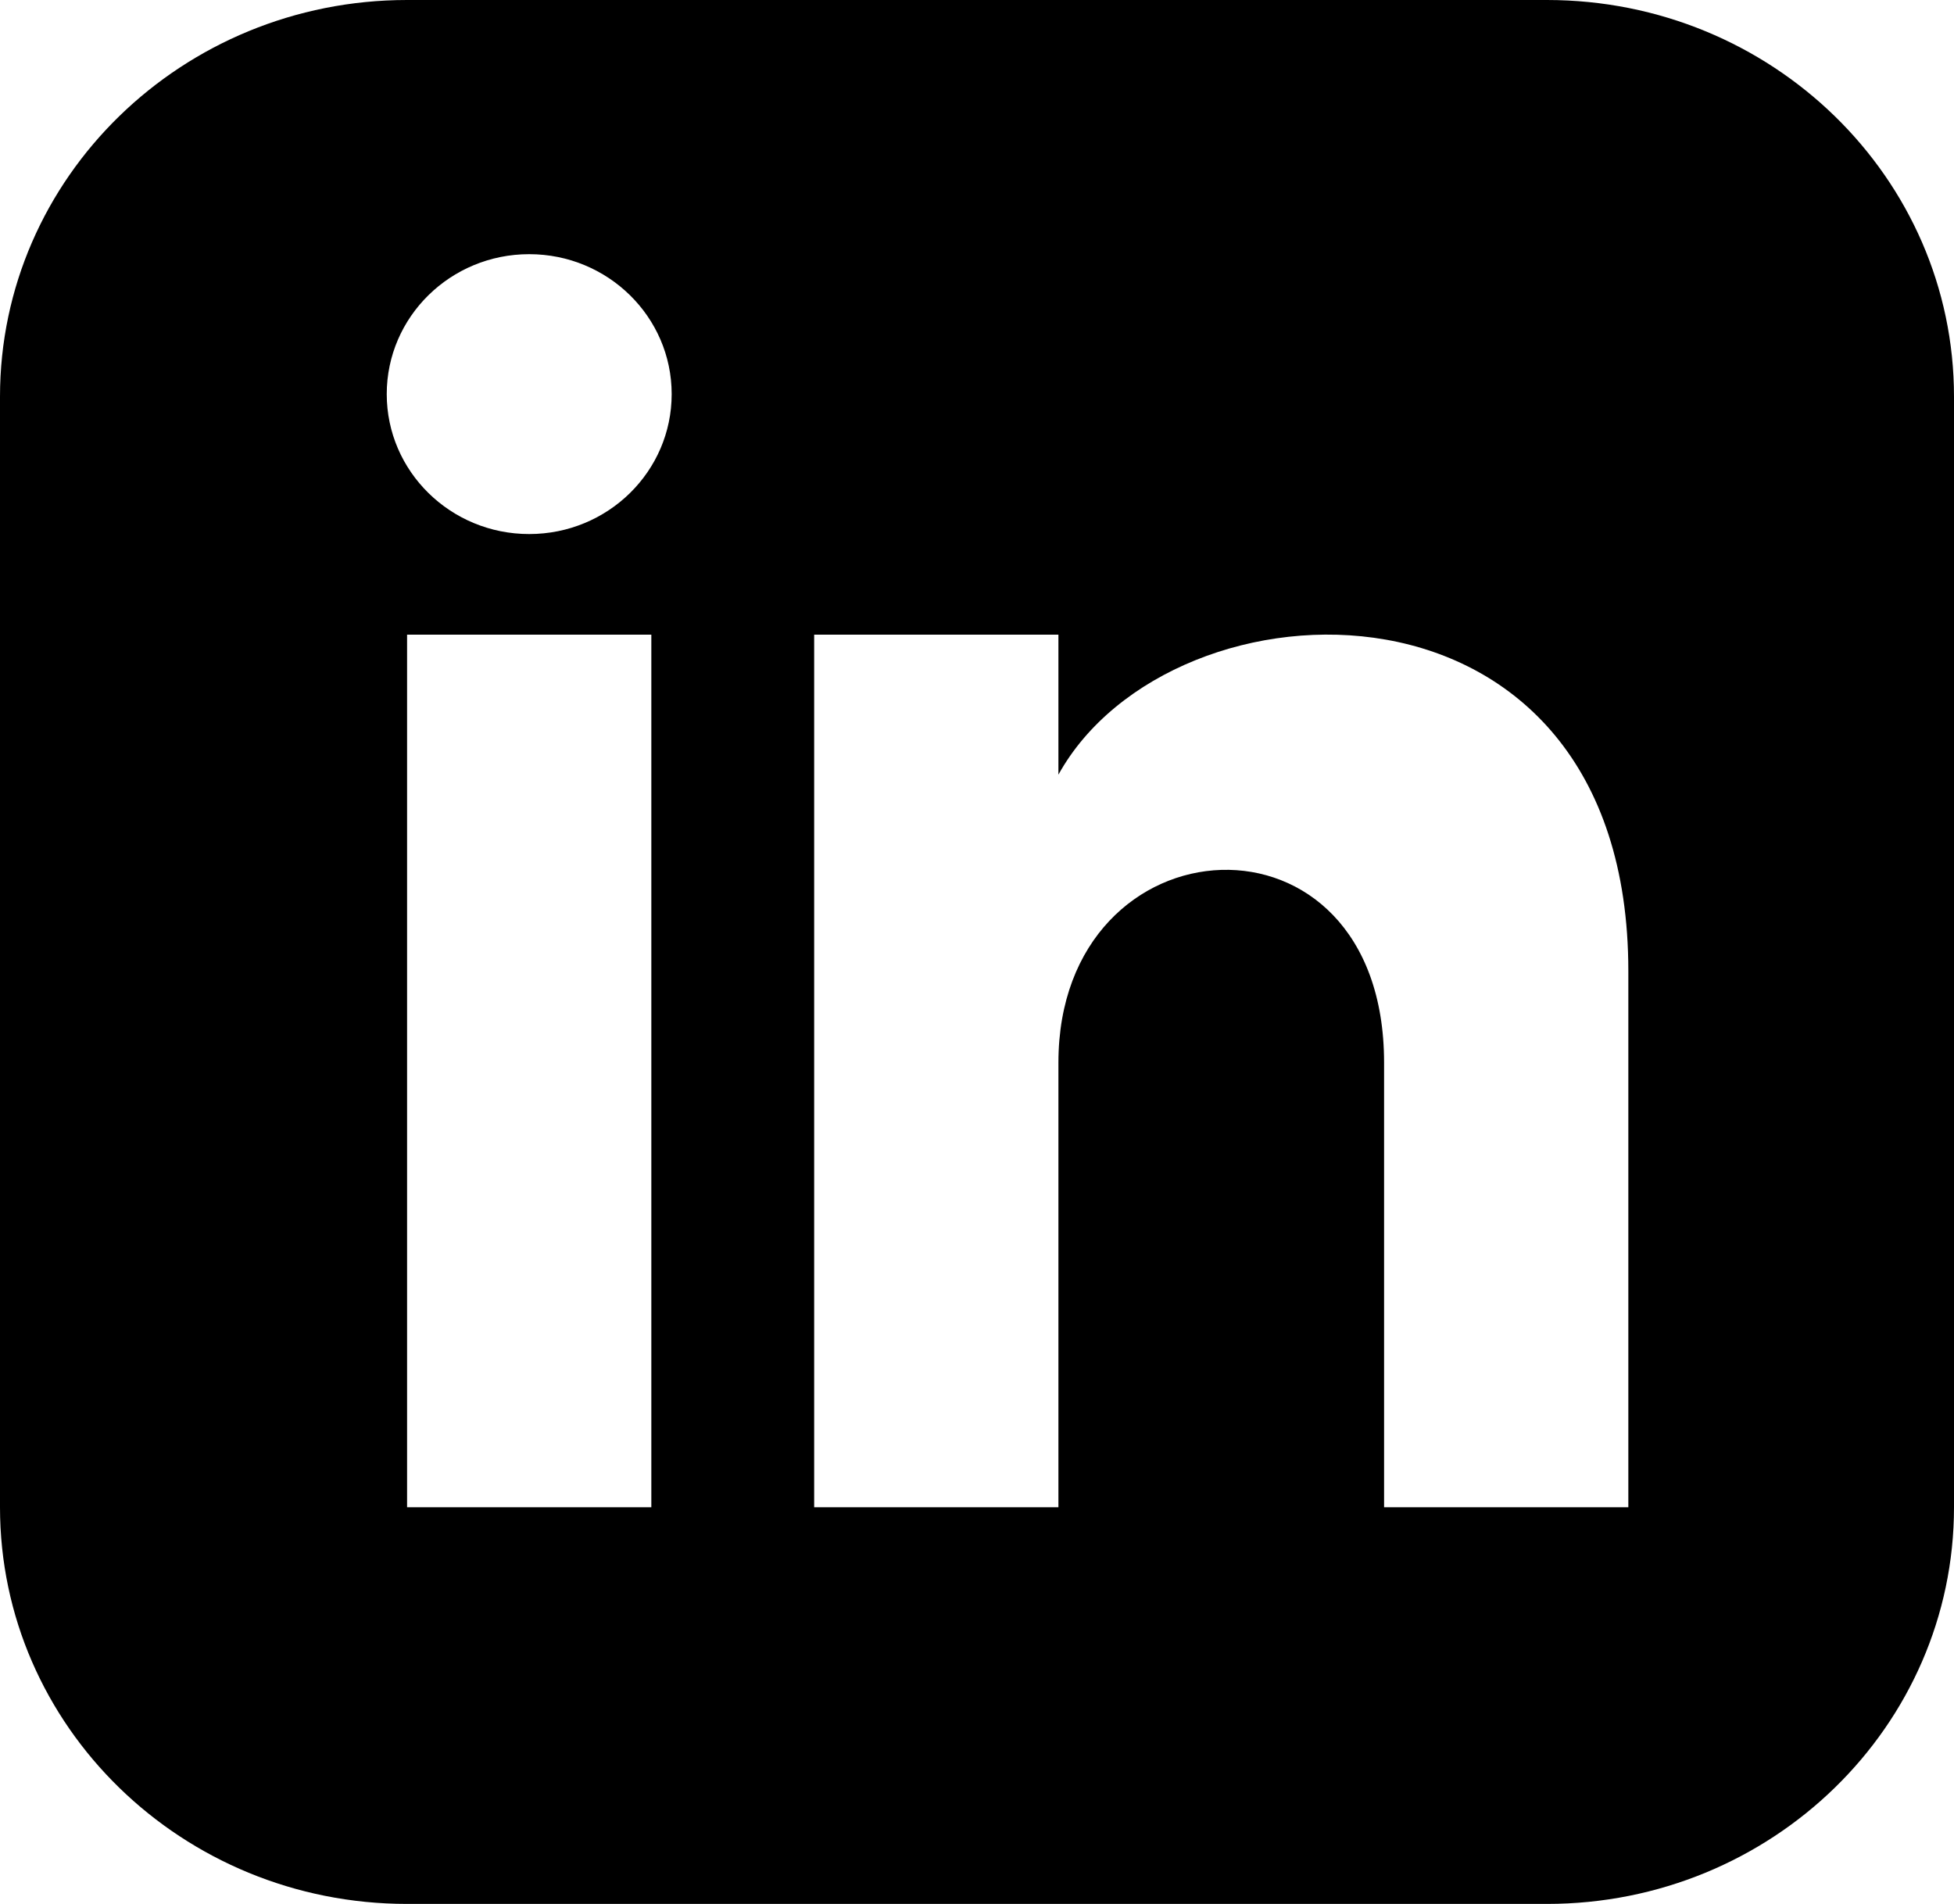 <svg xmlns="http://www.w3.org/2000/svg" width="39" height="38" viewBox="0 0 39 38" fill="none">
  <path d="M30.875 0H8.125C3.638 0 0 3.545 0 7.917V30.083C0 34.455 3.638 38 8.125 38H30.875C35.363 38 39 34.455 39 30.083V7.917C39 3.545 35.363 0 30.875 0ZM13 30.083H8.125V12.667H13V30.083ZM10.562 10.659C8.993 10.659 7.719 9.408 7.719 7.866C7.719 6.324 8.993 5.073 10.562 5.073C12.132 5.073 13.406 6.324 13.406 7.866C13.406 9.408 12.134 10.659 10.562 10.659ZM32.5 30.083H27.625V21.21C27.625 15.878 21.125 16.281 21.125 21.21V30.083H16.25V12.667H21.125V15.461C23.393 11.367 32.5 11.064 32.5 19.382V30.083Z" fill="black"/>
</svg>